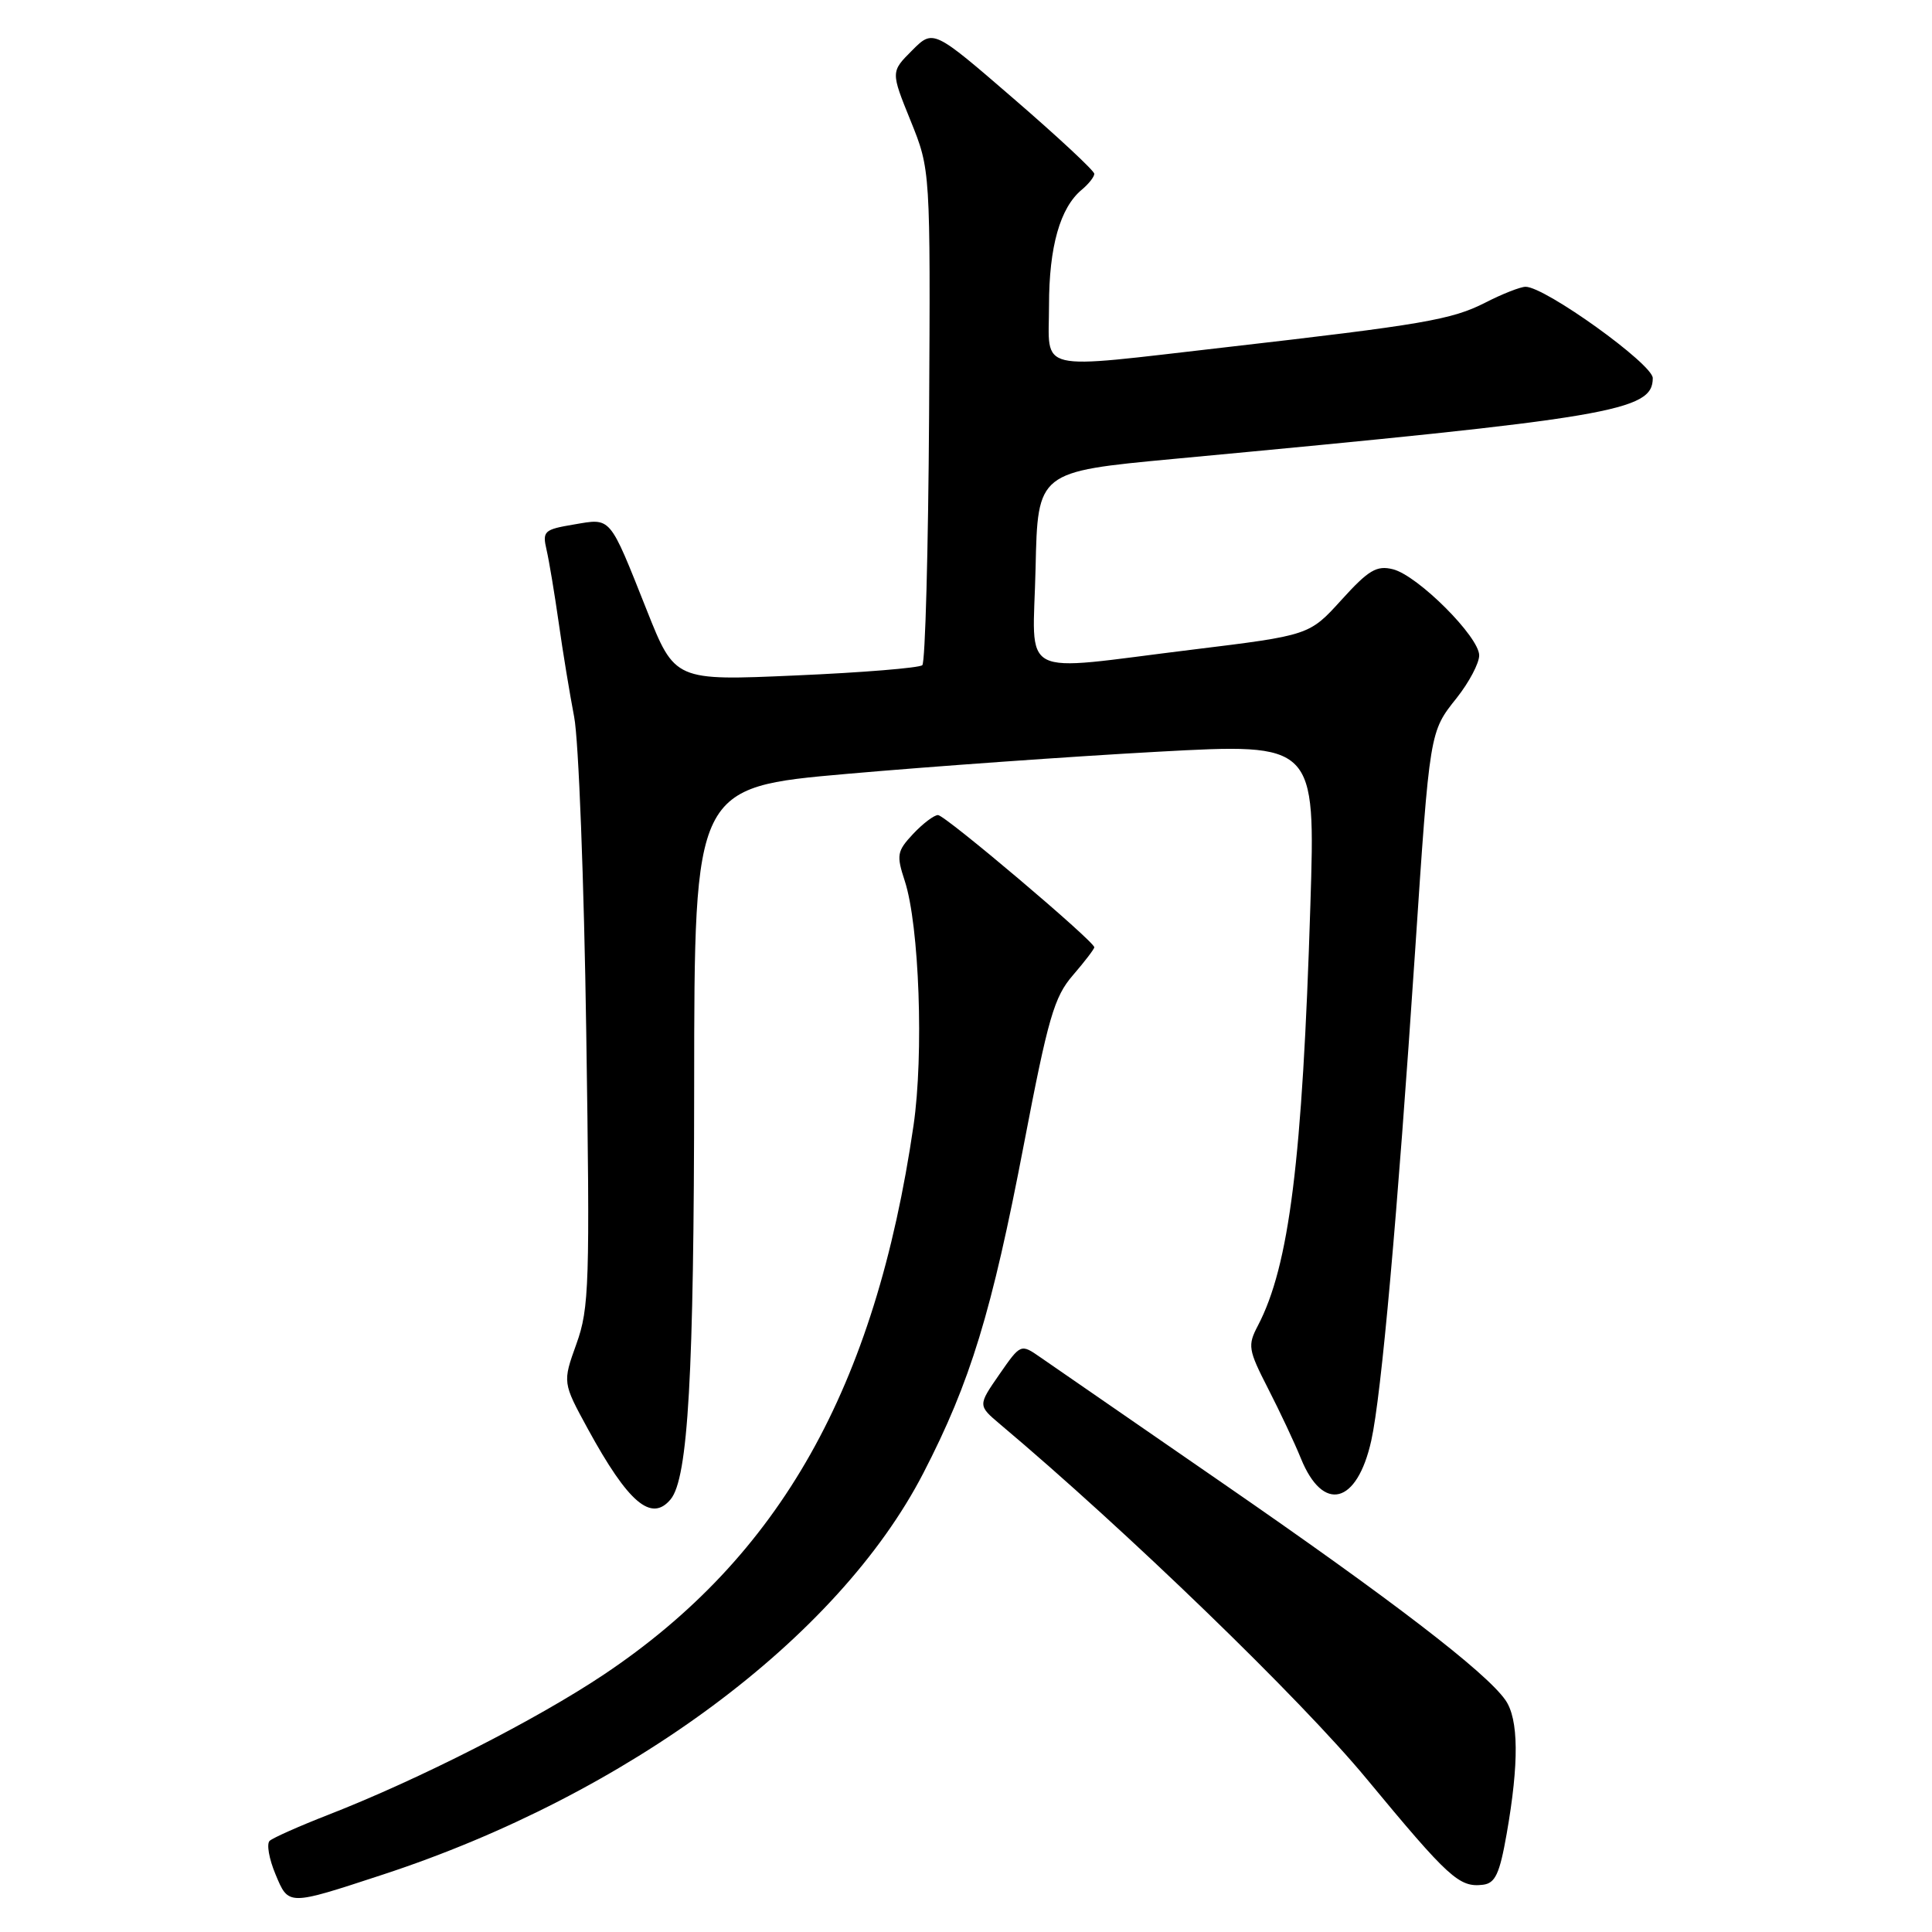 <?xml version="1.0" encoding="UTF-8" standalone="no"?>
<!DOCTYPE svg PUBLIC "-//W3C//DTD SVG 1.1//EN" "http://www.w3.org/Graphics/SVG/1.1/DTD/svg11.dtd" >
<svg xmlns="http://www.w3.org/2000/svg" xmlns:xlink="http://www.w3.org/1999/xlink" version="1.1" viewBox="0 0 256 256">
 <g >
 <path fill="currentColor"
d=" M 50.68 248.41 C 83.17 237.77 111.05 217.06 122.34 195.21 C 128.59 183.11 131.41 173.87 135.68 151.58 C 138.88 134.87 139.68 132.09 142.17 129.22 C 143.73 127.41 145.00 125.75 145.00 125.52 C 145.00 124.73 125.23 108.00 124.29 108.00 C 123.77 108.00 122.29 109.12 121.00 110.49 C 118.85 112.79 118.76 113.29 119.89 116.74 C 121.81 122.64 122.42 139.69 121.05 149.11 C 115.98 183.89 103.36 206.27 80.01 221.89 C 71.06 227.87 55.53 235.78 43.50 240.47 C 39.65 241.97 36.15 243.53 35.73 243.92 C 35.30 244.32 35.65 246.31 36.50 248.34 C 38.25 252.54 38.09 252.54 50.68 248.41 Z  M 199.64 243.00 C 201.29 233.61 201.24 227.78 199.47 225.26 C 196.87 221.55 184.39 211.97 162.00 196.52 C 150.18 188.35 139.32 180.86 137.87 179.86 C 135.25 178.04 135.25 178.04 132.41 182.13 C 129.57 186.23 129.57 186.23 132.53 188.73 C 149.24 202.79 172.38 225.17 181.08 235.70 C 191.98 248.86 193.35 250.12 196.50 249.74 C 198.13 249.54 198.71 248.30 199.64 243.00 Z  M 88.86 198.67 C 91.18 195.88 91.96 182.15 91.98 143.91 C 92.00 104.32 92.00 104.32 112.25 102.54 C 123.39 101.56 141.91 100.24 153.40 99.61 C 174.31 98.47 174.31 98.47 173.63 119.98 C 172.58 153.75 170.83 167.72 166.68 175.65 C 165.30 178.28 165.39 178.84 168.02 183.98 C 169.58 187.02 171.54 191.19 172.38 193.26 C 175.32 200.49 179.82 199.34 181.70 190.89 C 183.04 184.87 185.15 161.29 187.51 126.00 C 189.46 96.76 189.42 97.00 193.03 92.47 C 194.66 90.41 196.00 87.88 196.00 86.84 C 196.00 84.38 187.86 76.25 184.57 75.43 C 182.42 74.89 181.34 75.53 177.76 79.48 C 173.50 84.18 173.50 84.18 158.00 86.08 C 134.44 88.96 136.89 90.24 137.22 75.25 C 137.50 62.50 137.50 62.50 155.50 60.81 C 213.76 55.36 219.00 54.47 219.00 50.10 C 219.00 48.25 204.74 38.00 202.15 38.00 C 201.47 38.00 199.07 38.94 196.81 40.10 C 192.35 42.37 188.61 43.01 162.37 46.02 C 136.82 48.94 139.00 49.45 139.00 40.47 C 139.00 32.69 140.47 27.51 143.35 25.13 C 144.26 24.37 145.00 23.43 145.00 23.03 C 145.00 22.63 140.20 18.16 134.33 13.09 C 123.66 3.87 123.66 3.87 120.85 6.69 C 118.03 9.51 118.03 9.51 120.66 16.00 C 123.29 22.50 123.29 22.50 123.11 54.99 C 123.00 72.86 122.60 87.78 122.21 88.14 C 121.82 88.50 114.28 89.12 105.46 89.50 C 89.42 90.21 89.42 90.21 85.70 80.85 C 80.68 68.23 81.03 68.65 76.03 69.50 C 72.09 70.16 71.85 70.38 72.42 72.85 C 72.76 74.31 73.48 78.65 74.03 82.50 C 74.57 86.35 75.50 91.97 76.08 95.00 C 76.67 98.03 77.39 116.80 77.68 136.72 C 78.18 170.20 78.08 173.34 76.38 178.07 C 74.54 183.19 74.54 183.19 77.90 189.35 C 83.25 199.14 86.31 201.74 88.86 198.67 Z "/>
</g>
</svg>